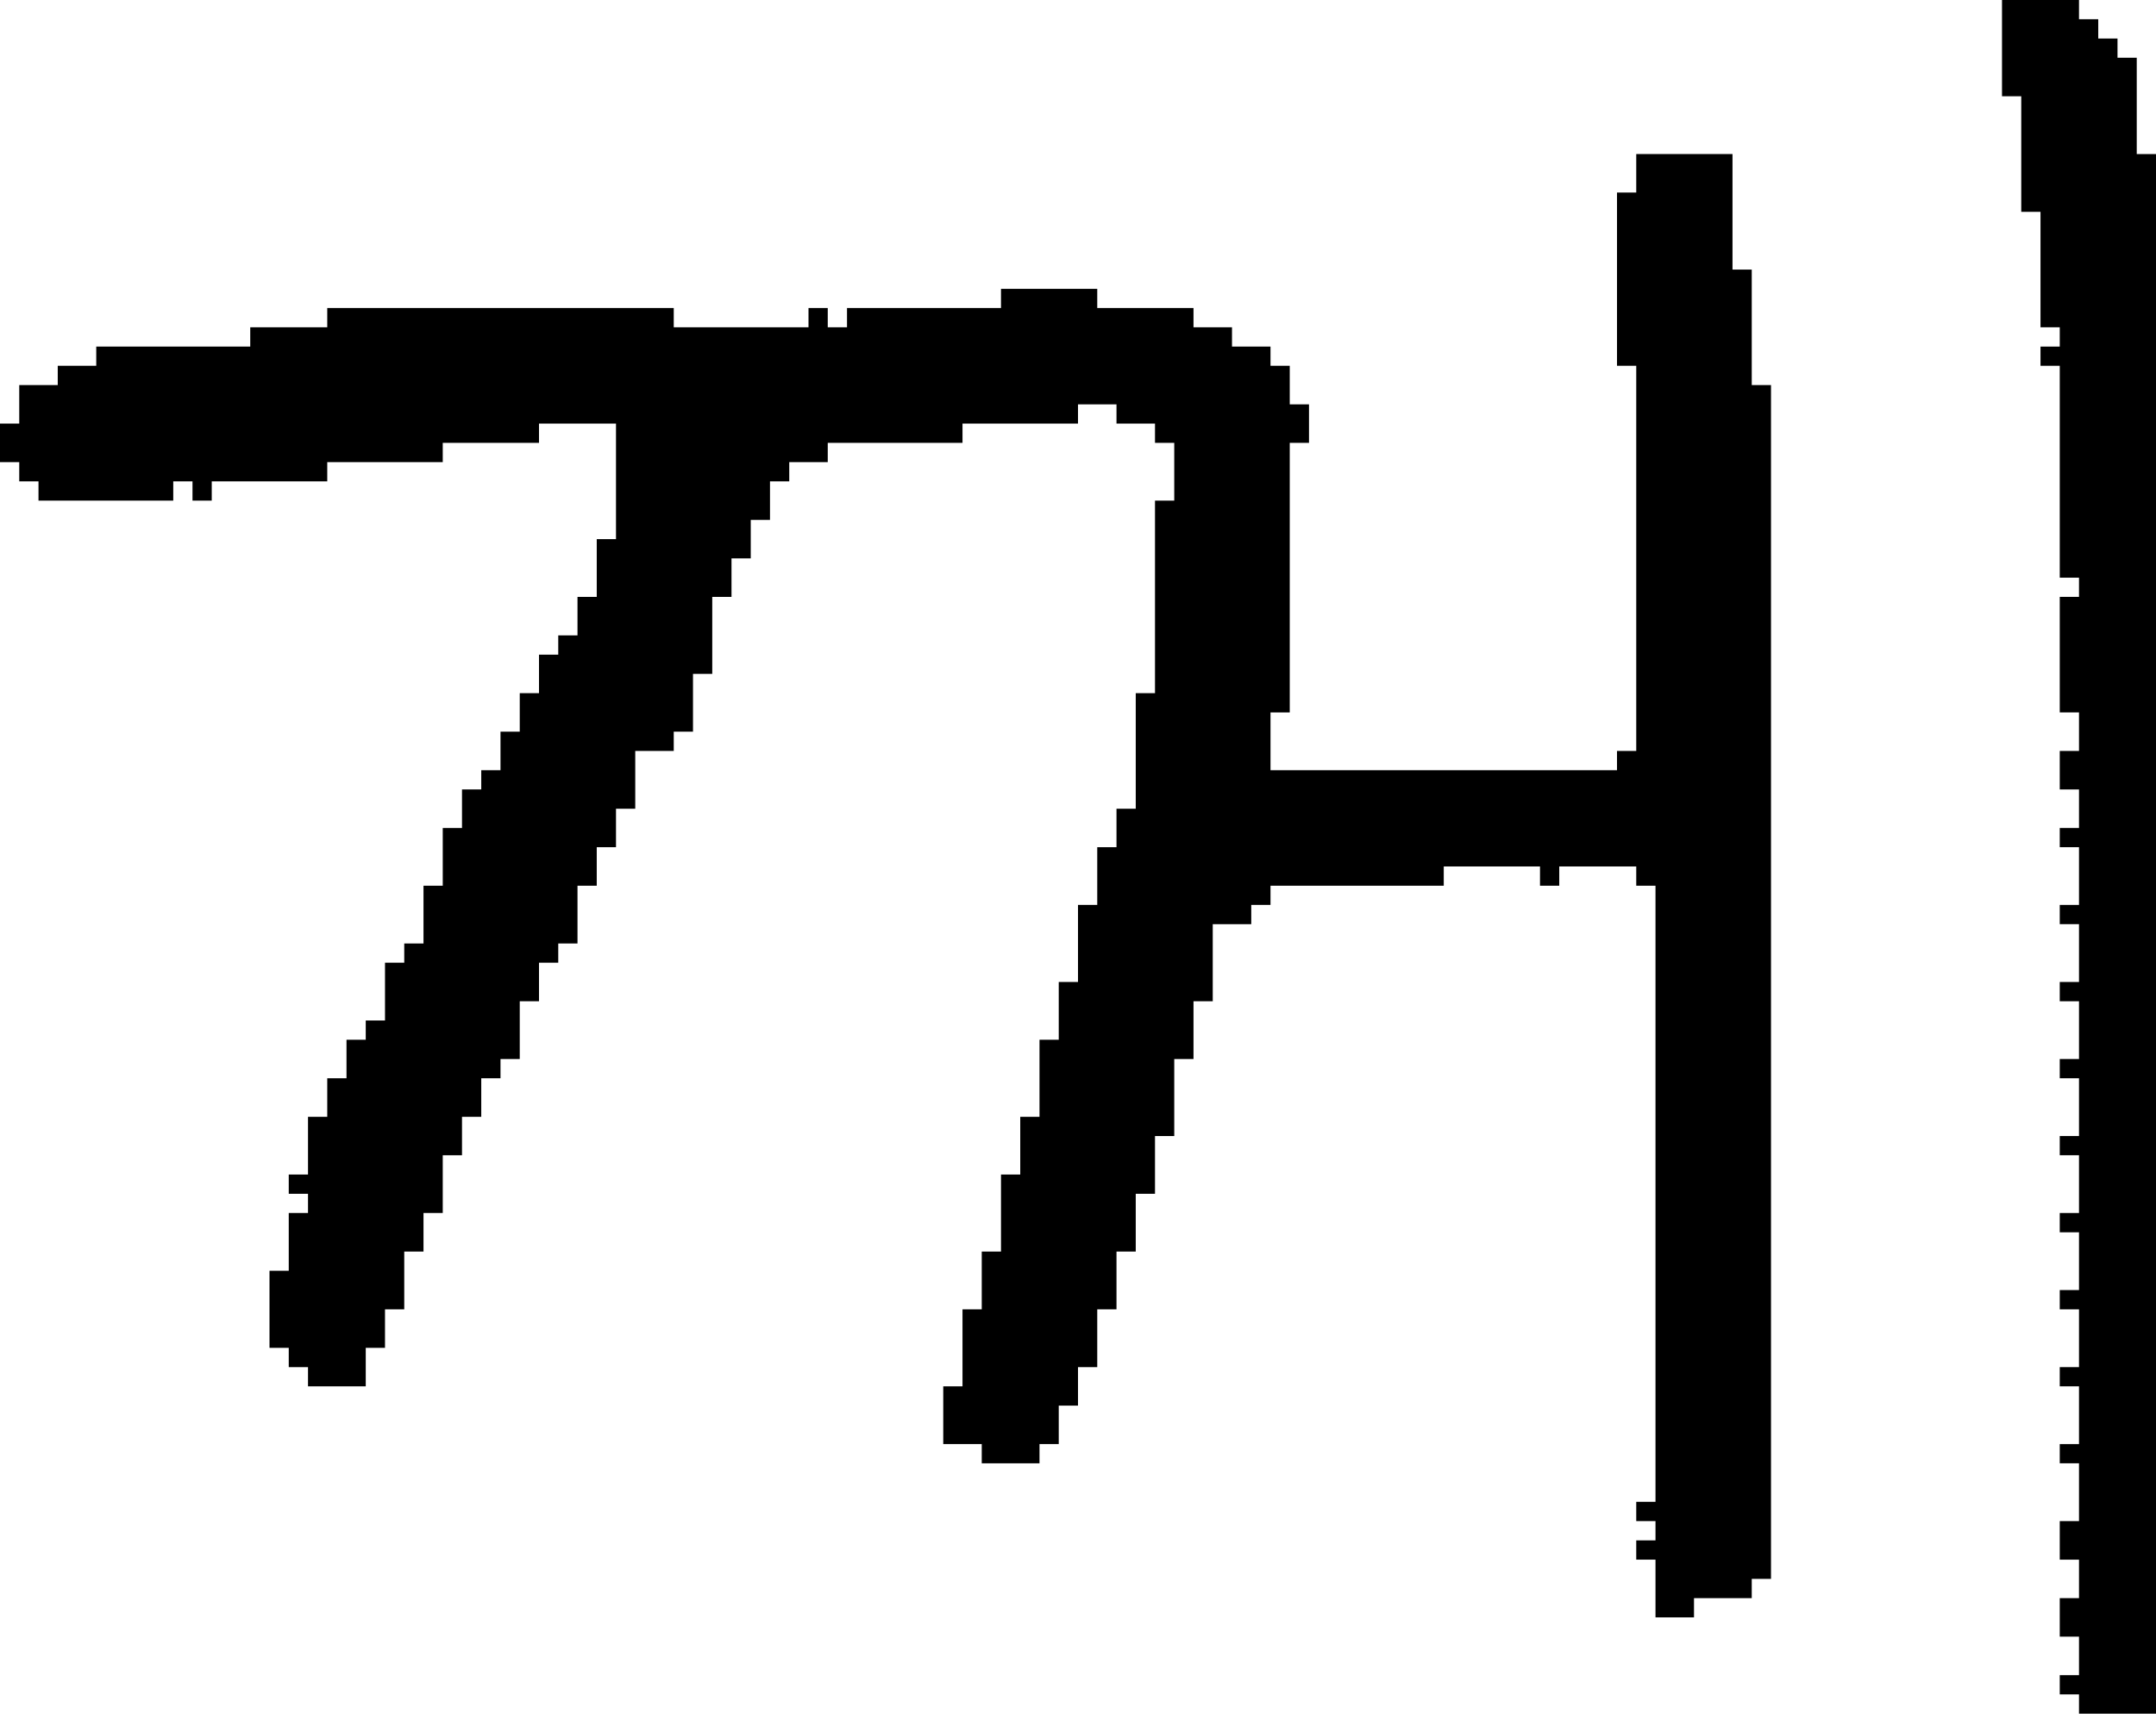 <?xml version="1.0" encoding="UTF-8" standalone="no"?>
<!DOCTYPE svg PUBLIC "-//W3C//DTD SVG 1.1//EN" 
  "http://www.w3.org/Graphics/SVG/1.1/DTD/svg11.dtd">
<svg width="112" height="89"
     xmlns="http://www.w3.org/2000/svg" version="1.1">
 <path d="  M 63,52  L 63,48  L 65,48  L 65,47  L 66,47  L 66,46  L 75,46  L 75,45  L 80,45  L 80,46  L 81,46  L 81,45  L 85,45  L 85,46  L 86,46  L 86,78  L 85,78  L 85,79  L 86,79  L 86,80  L 85,80  L 85,81  L 86,81  L 86,84  L 88,84  L 88,83  L 91,83  L 91,82  L 92,82  L 92,20  L 91,20  L 91,14  L 90,14  L 90,8  L 85,8  L 85,10  L 84,10  L 84,19  L 85,19  L 85,39  L 84,39  L 84,40  L 66,40  L 66,37  L 67,37  L 67,23  L 68,23  L 68,21  L 67,21  L 67,19  L 66,19  L 66,18  L 64,18  L 64,17  L 62,17  L 62,16  L 57,16  L 57,15  L 52,15  L 52,16  L 44,16  L 44,17  L 43,17  L 43,16  L 42,16  L 42,17  L 35,17  L 35,16  L 17,16  L 17,17  L 13,17  L 13,18  L 5,18  L 5,19  L 3,19  L 3,20  L 1,20  L 1,22  L 0,22  L 0,24  L 1,24  L 1,25  L 2,25  L 2,26  L 9,26  L 9,25  L 10,25  L 10,26  L 11,26  L 11,25  L 17,25  L 17,24  L 23,24  L 23,23  L 28,23  L 28,22  L 32,22  L 32,28  L 31,28  L 31,31  L 30,31  L 30,33  L 29,33  L 29,34  L 28,34  L 28,36  L 27,36  L 27,38  L 26,38  L 26,40  L 25,40  L 25,41  L 24,41  L 24,43  L 23,43  L 23,46  L 22,46  L 22,49  L 21,49  L 21,50  L 20,50  L 20,53  L 19,53  L 19,54  L 18,54  L 18,56  L 17,56  L 17,58  L 16,58  L 16,61  L 15,61  L 15,62  L 16,62  L 16,63  L 15,63  L 15,66  L 14,66  L 14,70  L 15,70  L 15,71  L 16,71  L 16,72  L 19,72  L 19,70  L 20,70  L 20,68  L 21,68  L 21,65  L 22,65  L 22,63  L 23,63  L 23,60  L 24,60  L 24,58  L 25,58  L 25,56  L 26,56  L 26,55  L 27,55  L 27,52  L 28,52  L 28,50  L 29,50  L 29,49  L 30,49  L 30,46  L 31,46  L 31,44  L 32,44  L 32,42  L 33,42  L 33,39  L 35,39  L 35,38  L 36,38  L 36,35  L 37,35  L 37,31  L 38,31  L 38,29  L 39,29  L 39,27  L 40,27  L 40,25  L 41,25  L 41,24  L 43,24  L 43,23  L 50,23  L 50,22  L 56,22  L 56,21  L 58,21  L 58,22  L 60,22  L 60,23  L 61,23  L 61,26  L 60,26  L 60,36  L 59,36  L 59,42  L 58,42  L 58,44  L 57,44  L 57,47  L 56,47  L 56,51  L 55,51  L 55,54  L 54,54  L 54,58  L 53,58  L 53,61  L 52,61  L 52,65  L 51,65  L 51,68  L 50,68  L 50,72  L 49,72  L 49,75  L 51,75  L 51,76  L 54,76  L 54,75  L 55,75  L 55,73  L 56,73  L 56,71  L 57,71  L 57,68  L 58,68  L 58,65  L 59,65  L 59,62  L 60,62  L 60,59  L 61,59  L 61,55  L 62,55  L 62,52  Z  " style="fill:rgb(0, 0, 0); fill-opacity:1.000; stroke:none;" />
 <path d="  M 106,18  L 106,19  L 107,19  L 107,30  L 108,30  L 108,31  L 107,31  L 107,37  L 108,37  L 108,39  L 107,39  L 107,41  L 108,41  L 108,43  L 107,43  L 107,44  L 108,44  L 108,47  L 107,47  L 107,48  L 108,48  L 108,51  L 107,51  L 107,52  L 108,52  L 108,55  L 107,55  L 107,56  L 108,56  L 108,59  L 107,59  L 107,60  L 108,60  L 108,63  L 107,63  L 107,64  L 108,64  L 108,67  L 107,67  L 107,68  L 108,68  L 108,71  L 107,71  L 107,72  L 108,72  L 108,75  L 107,75  L 107,76  L 108,76  L 108,79  L 107,79  L 107,81  L 108,81  L 108,83  L 107,83  L 107,85  L 108,85  L 108,87  L 107,87  L 107,88  L 108,88  L 108,89  L 112,89  L 112,8  L 111,8  L 111,3  L 110,3  L 110,2  L 109,2  L 109,1  L 108,1  L 108,0  L 104,0  L 104,5  L 105,5  L 105,11  L 106,11  L 106,17  L 107,17  L 107,18  Z  " style="fill:rgb(0, 0, 0); fill-opacity:1.000; stroke:none;" />
</svg>
